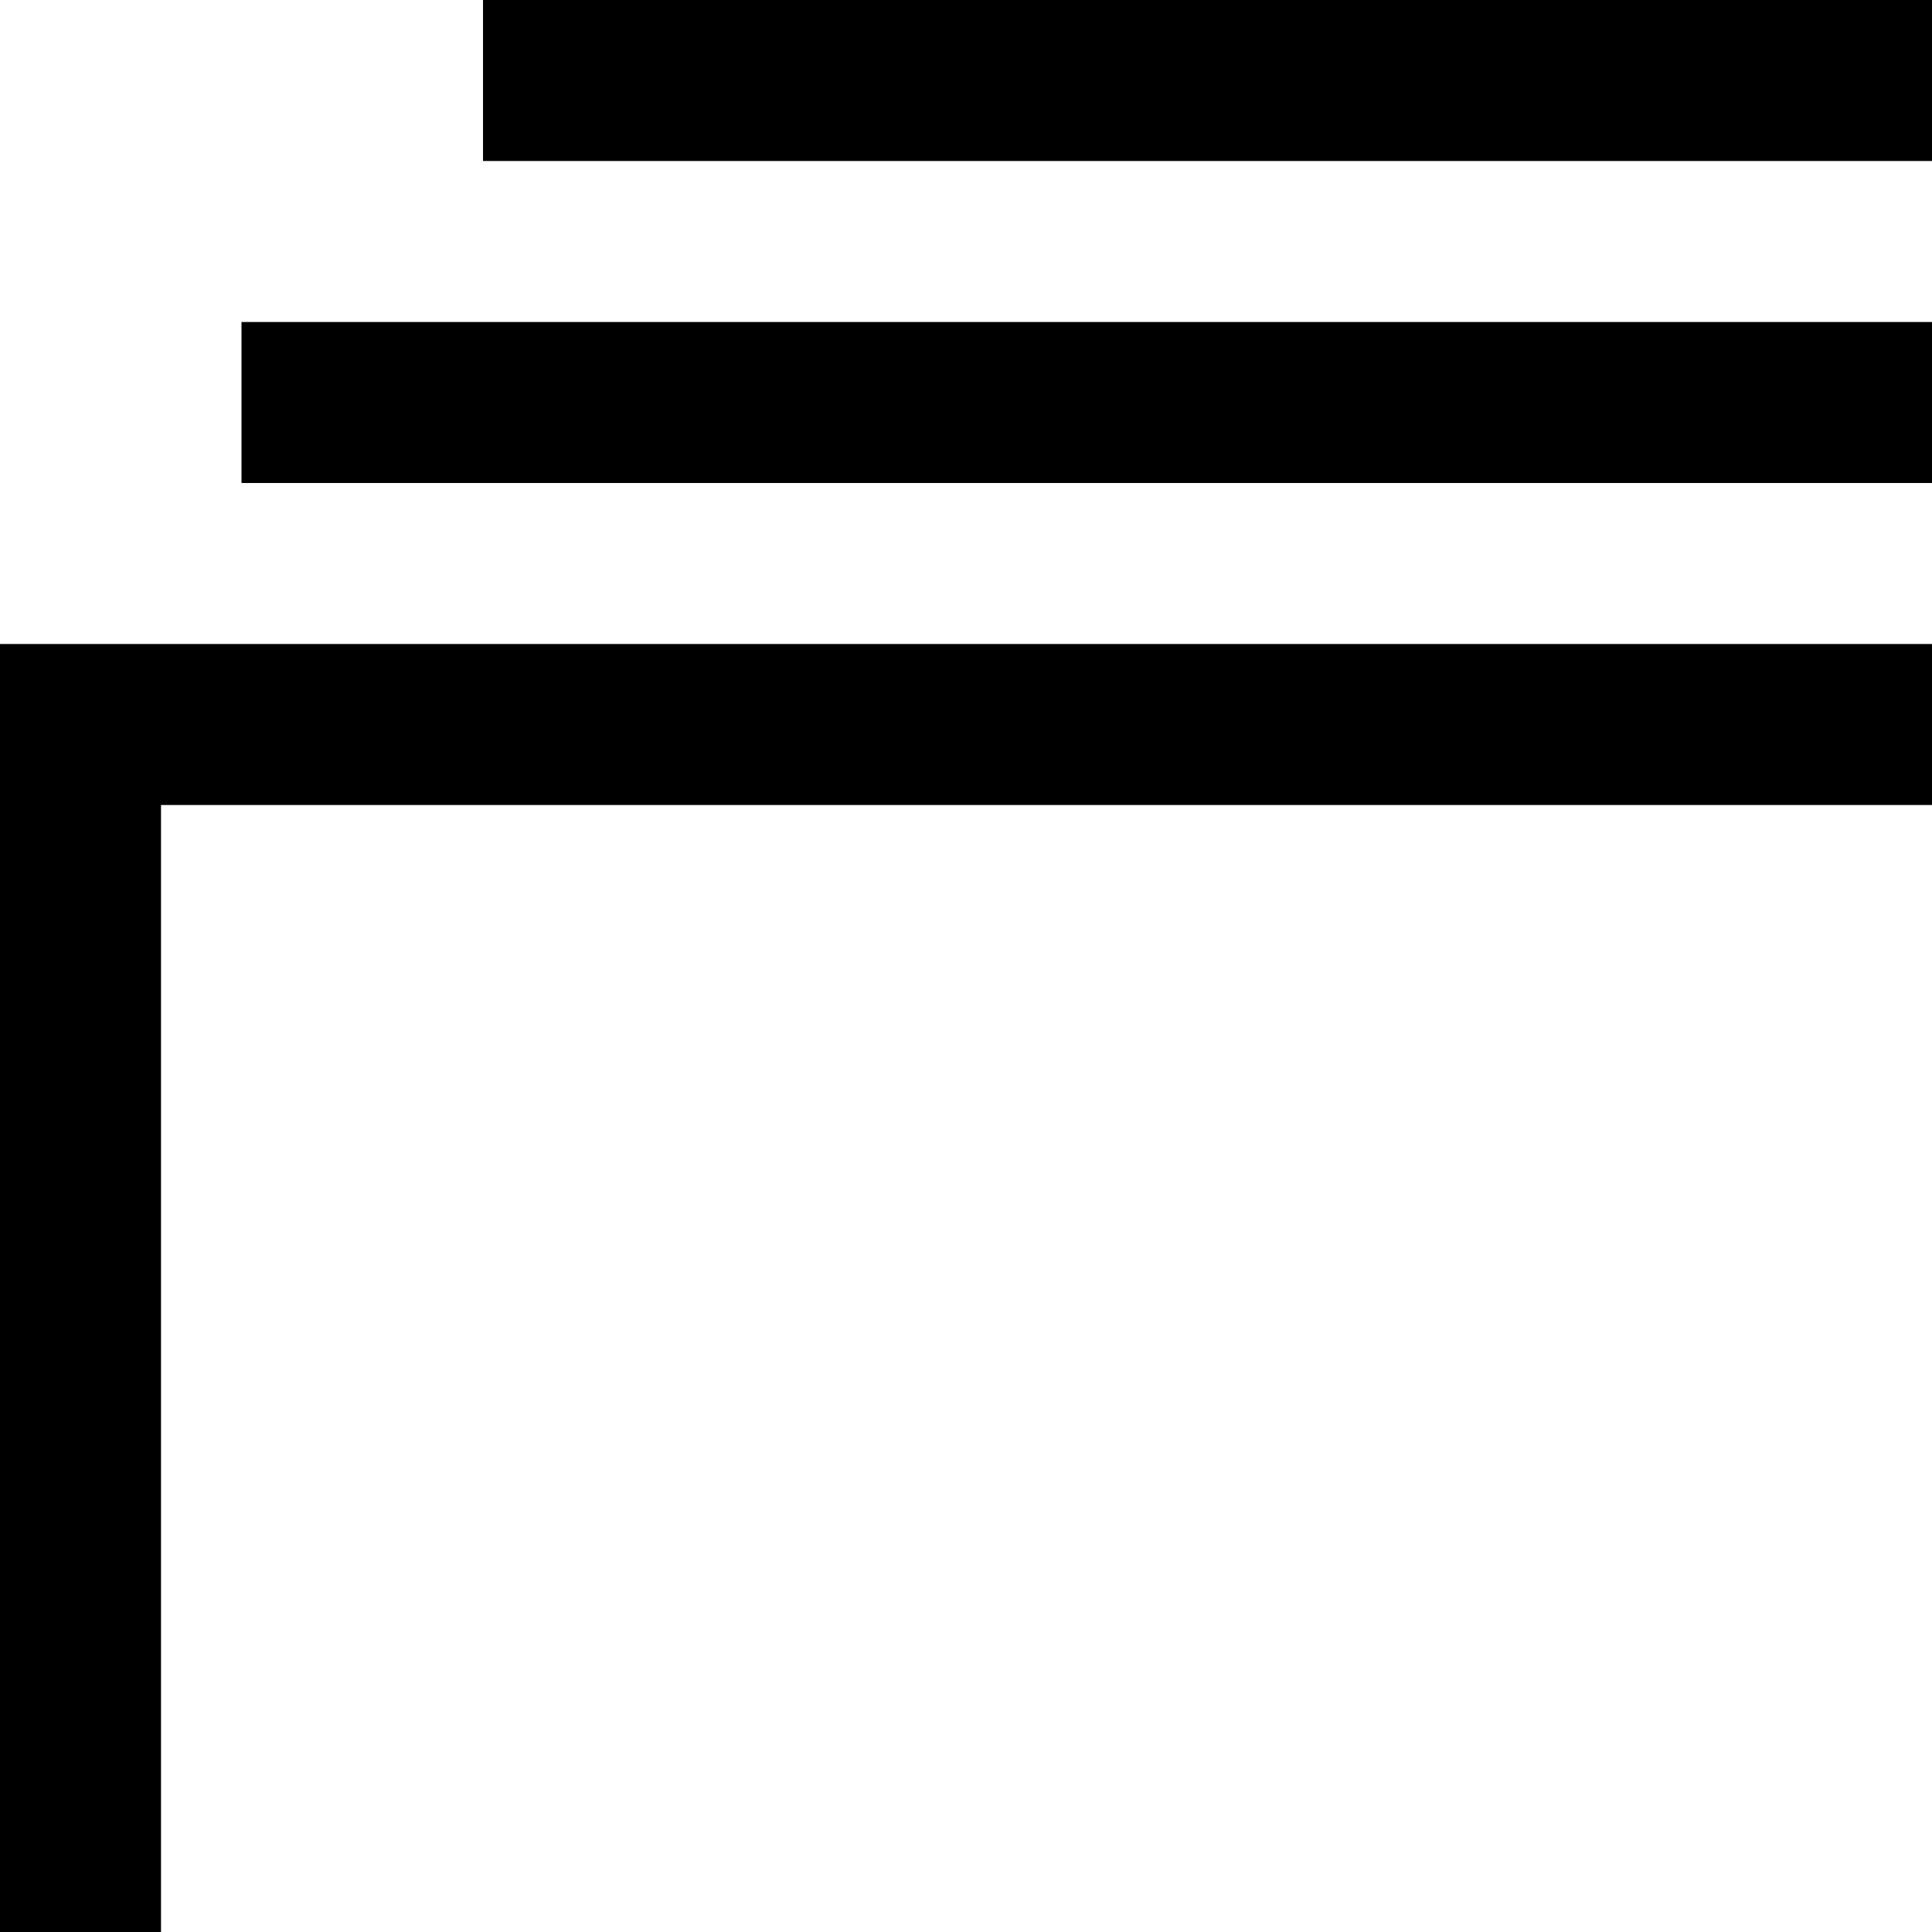 <svg xmlns="http://www.w3.org/2000/svg" viewBox="0 0 24 24">
  <title>collection</title>
  <path d="M32,32H0V8H32ZM2,30H30V10H2Z"/><rect x="6" width="20" height="2"/><rect x="3" y="4" width="26" height="2"/>
</svg>
